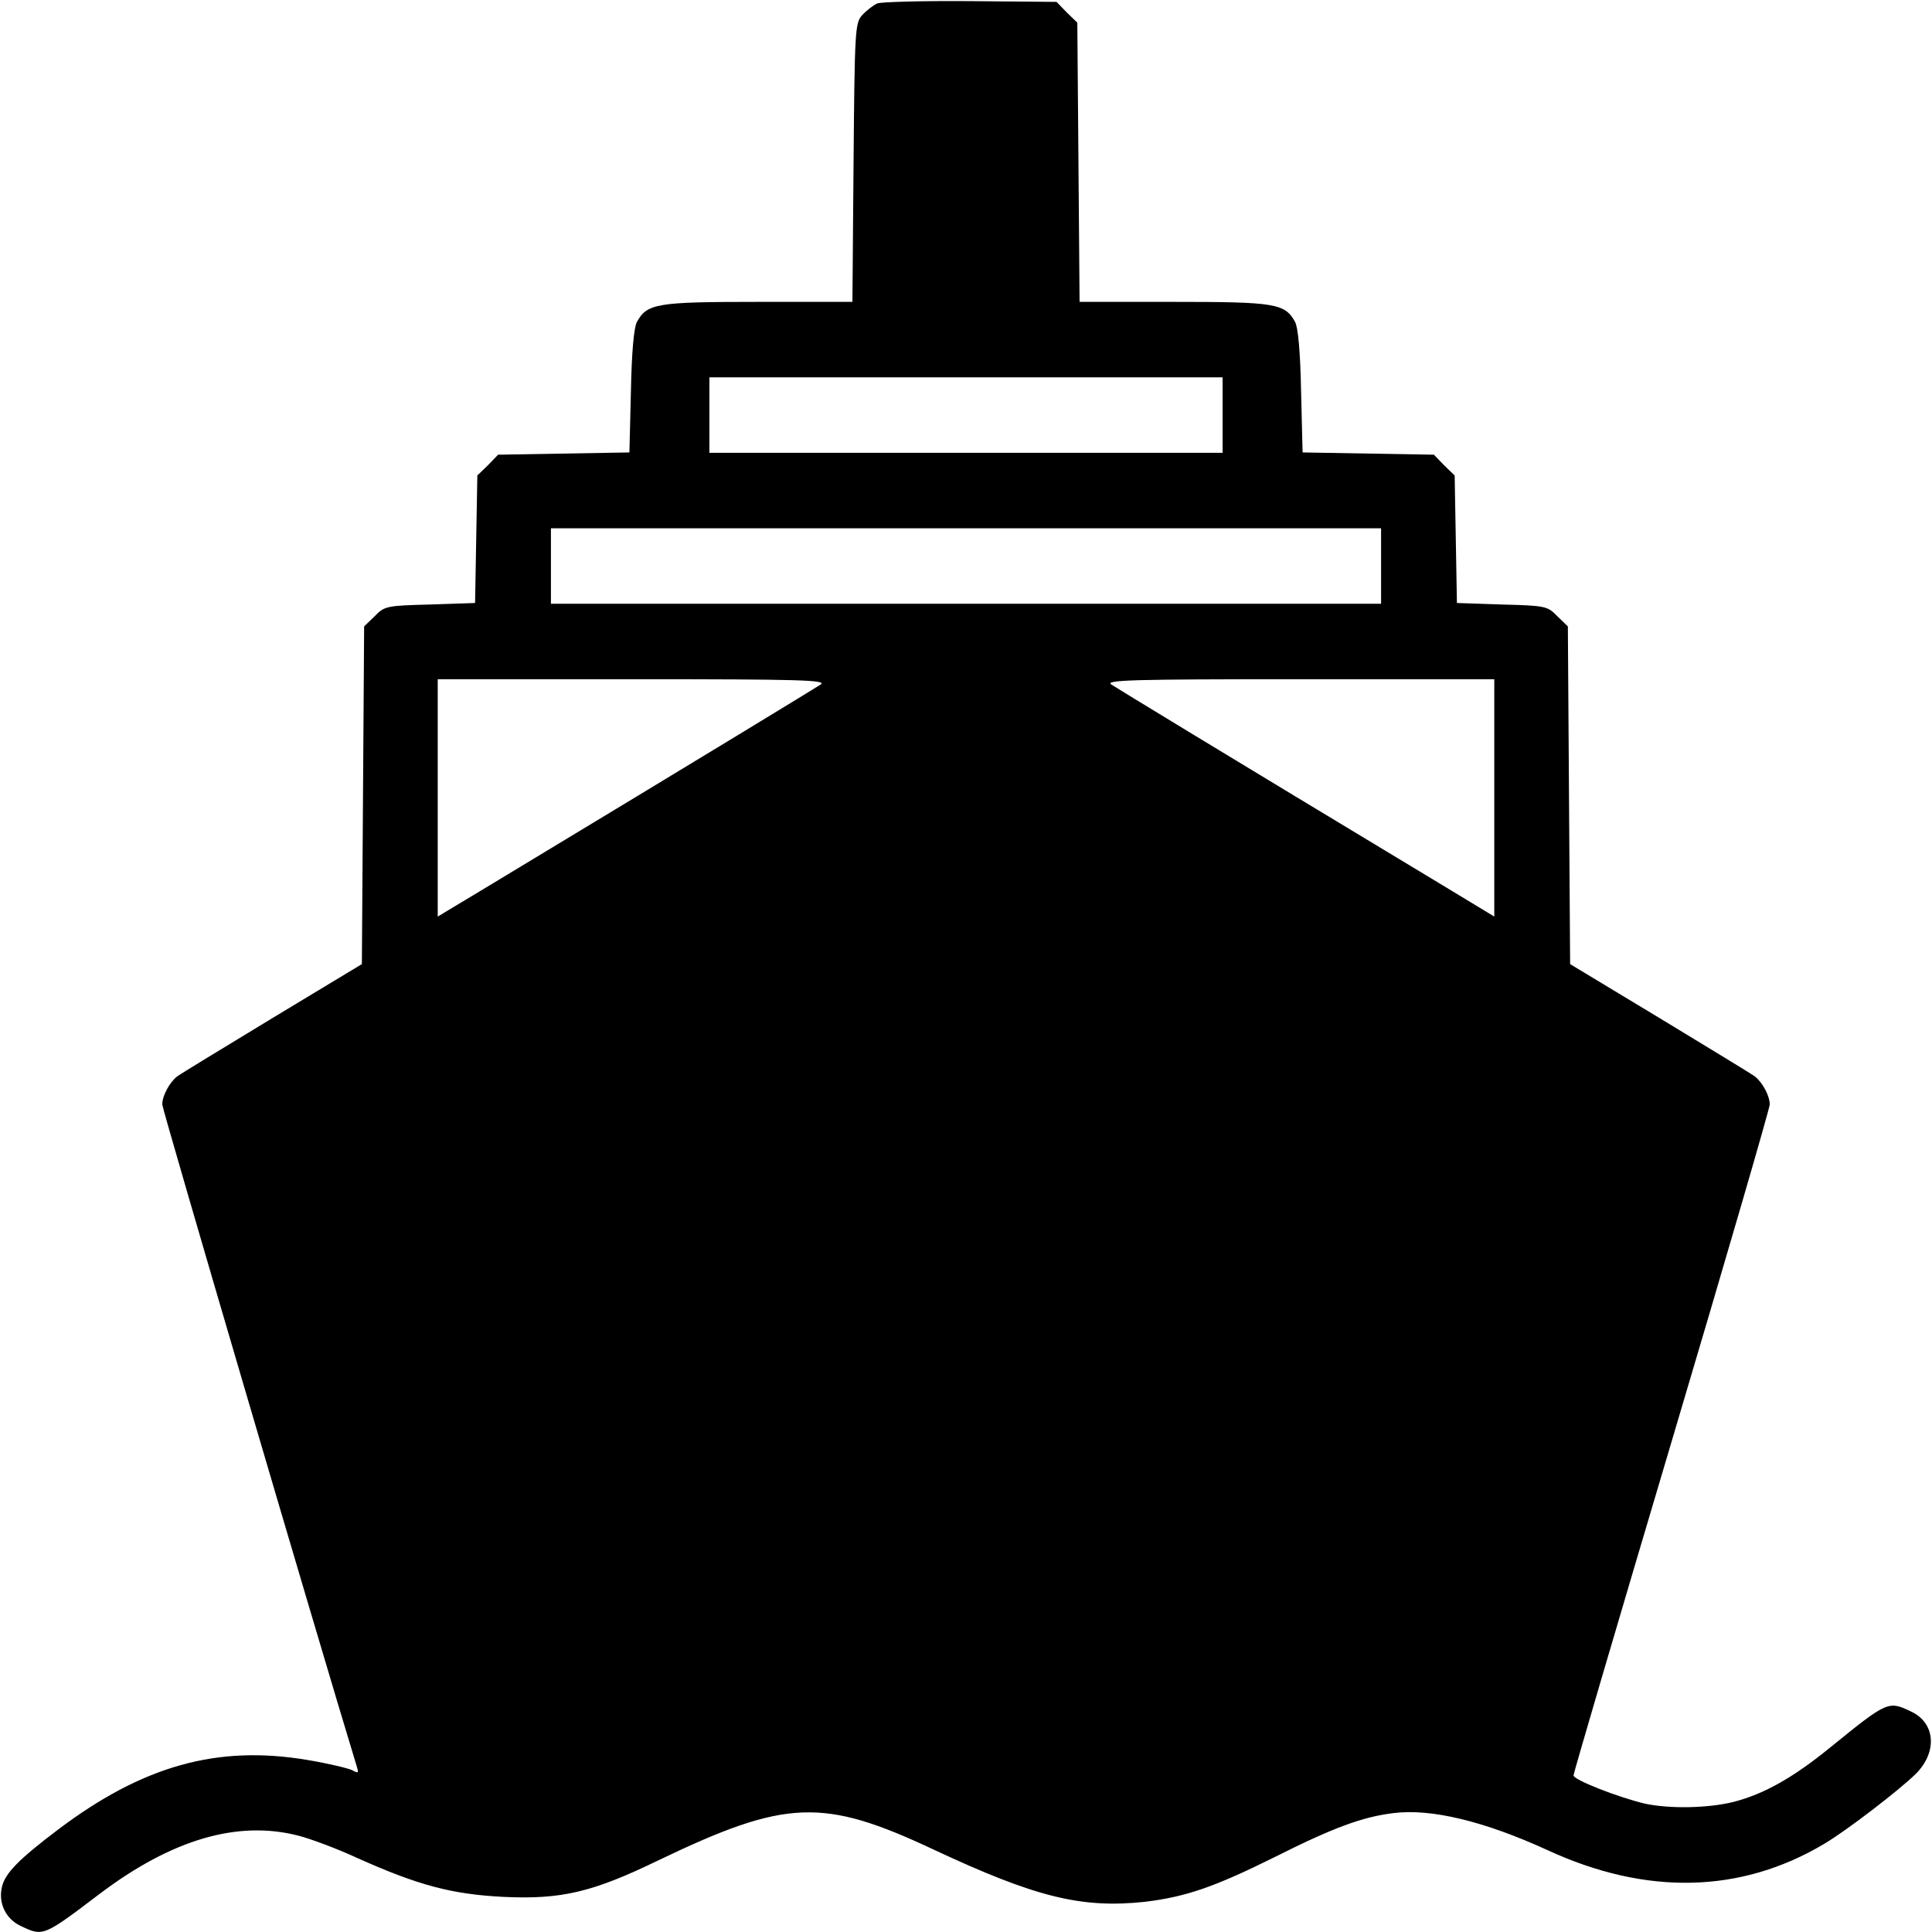 <?xml version="1.0" standalone="no"?>
<!DOCTYPE svg PUBLIC "-//W3C//DTD SVG 20010904//EN"
 "http://www.w3.org/TR/2001/REC-SVG-20010904/DTD/svg10.dtd">
<svg version="1.0" xmlns="http://www.w3.org/2000/svg"
 width="512pt" height="512pt" viewBox="0 0 512 512"
 preserveAspectRatio="xMidYMid meet">
<g transform="translate(0,512) scale(0.1,-0.1)"
fill="#000000" stroke="none">
<path d="M2325 5111 c-11 -5 -29 -19 -40 -31 -19 -21 -20 -38 -23 -391 l-3
-369 -250 0 c-268 0 -294 -4 -321 -53 -8 -14 -14 -79 -16 -184 l-4 -162 -174
-3 -174 -3 -27 -28 -28 -27 -3 -169 -3 -169 -119 -4 c-115 -3 -121 -4 -147
-31 l-28 -27 -3 -448 -3 -447 -237 -143 c-130 -79 -244 -148 -253 -155 -20
-16 -39 -51 -39 -74 0 -13 409 -1405 516 -1756 5 -16 3 -17 -13 -8 -11 5 -64
18 -119 27 -238 40 -436 -15 -662 -186 -103 -78 -139 -115 -147 -151 -10 -43
11 -85 50 -103 59 -28 59 -29 209 85 192 145 367 196 528 154 31 -8 101 -34
155 -59 163 -73 251 -96 388 -103 153 -7 235 12 412 98 336 161 434 165 726
28 271 -127 393 -157 561 -139 108 13 184 39 345 119 155 78 232 106 313 116
101 13 243 -22 409 -98 262 -121 513 -115 734 17 59 35 197 141 242 185 58 58
52 135 -12 165 -61 29 -62 29 -216 -96 -96 -78 -173 -122 -254 -143 -67 -17
-169 -19 -235 -5 -69 16 -190 63 -190 75 0 6 117 404 260 885 143 481 260 883
260 893 0 23 -19 58 -39 74 -9 7 -123 76 -253 155 l-237 143 -3 447 -3 448
-28 27 c-26 27 -32 28 -147 31 l-119 4 -3 169 -3 169 -28 27 -27 28 -174 3
-174 3 -4 162 c-2 105 -8 170 -16 184 -27 49 -53 53 -321 53 l-250 0 -3 370
-3 370 -28 27 -27 28 -228 2 c-125 1 -236 -2 -247 -6z m915 -1091 l0 -100
-680 0 -680 0 0 100 0 100 680 0 680 0 0 -100z m420 -400 l0 -100 -1100 0
-1100 0 0 100 0 100 1100 0 1100 0 0 -100z m-1485 -314 c-17 -11 -269 -165
-877 -532 l-138 -83 0 314 0 315 517 0 c442 0 515 -2 498 -14z m1785 -301 l0
-314 -137 83 c-609 367 -861 521 -878 532 -17 12 56 14 498 14 l517 0 0 -315z"/>
</g>
</svg>

